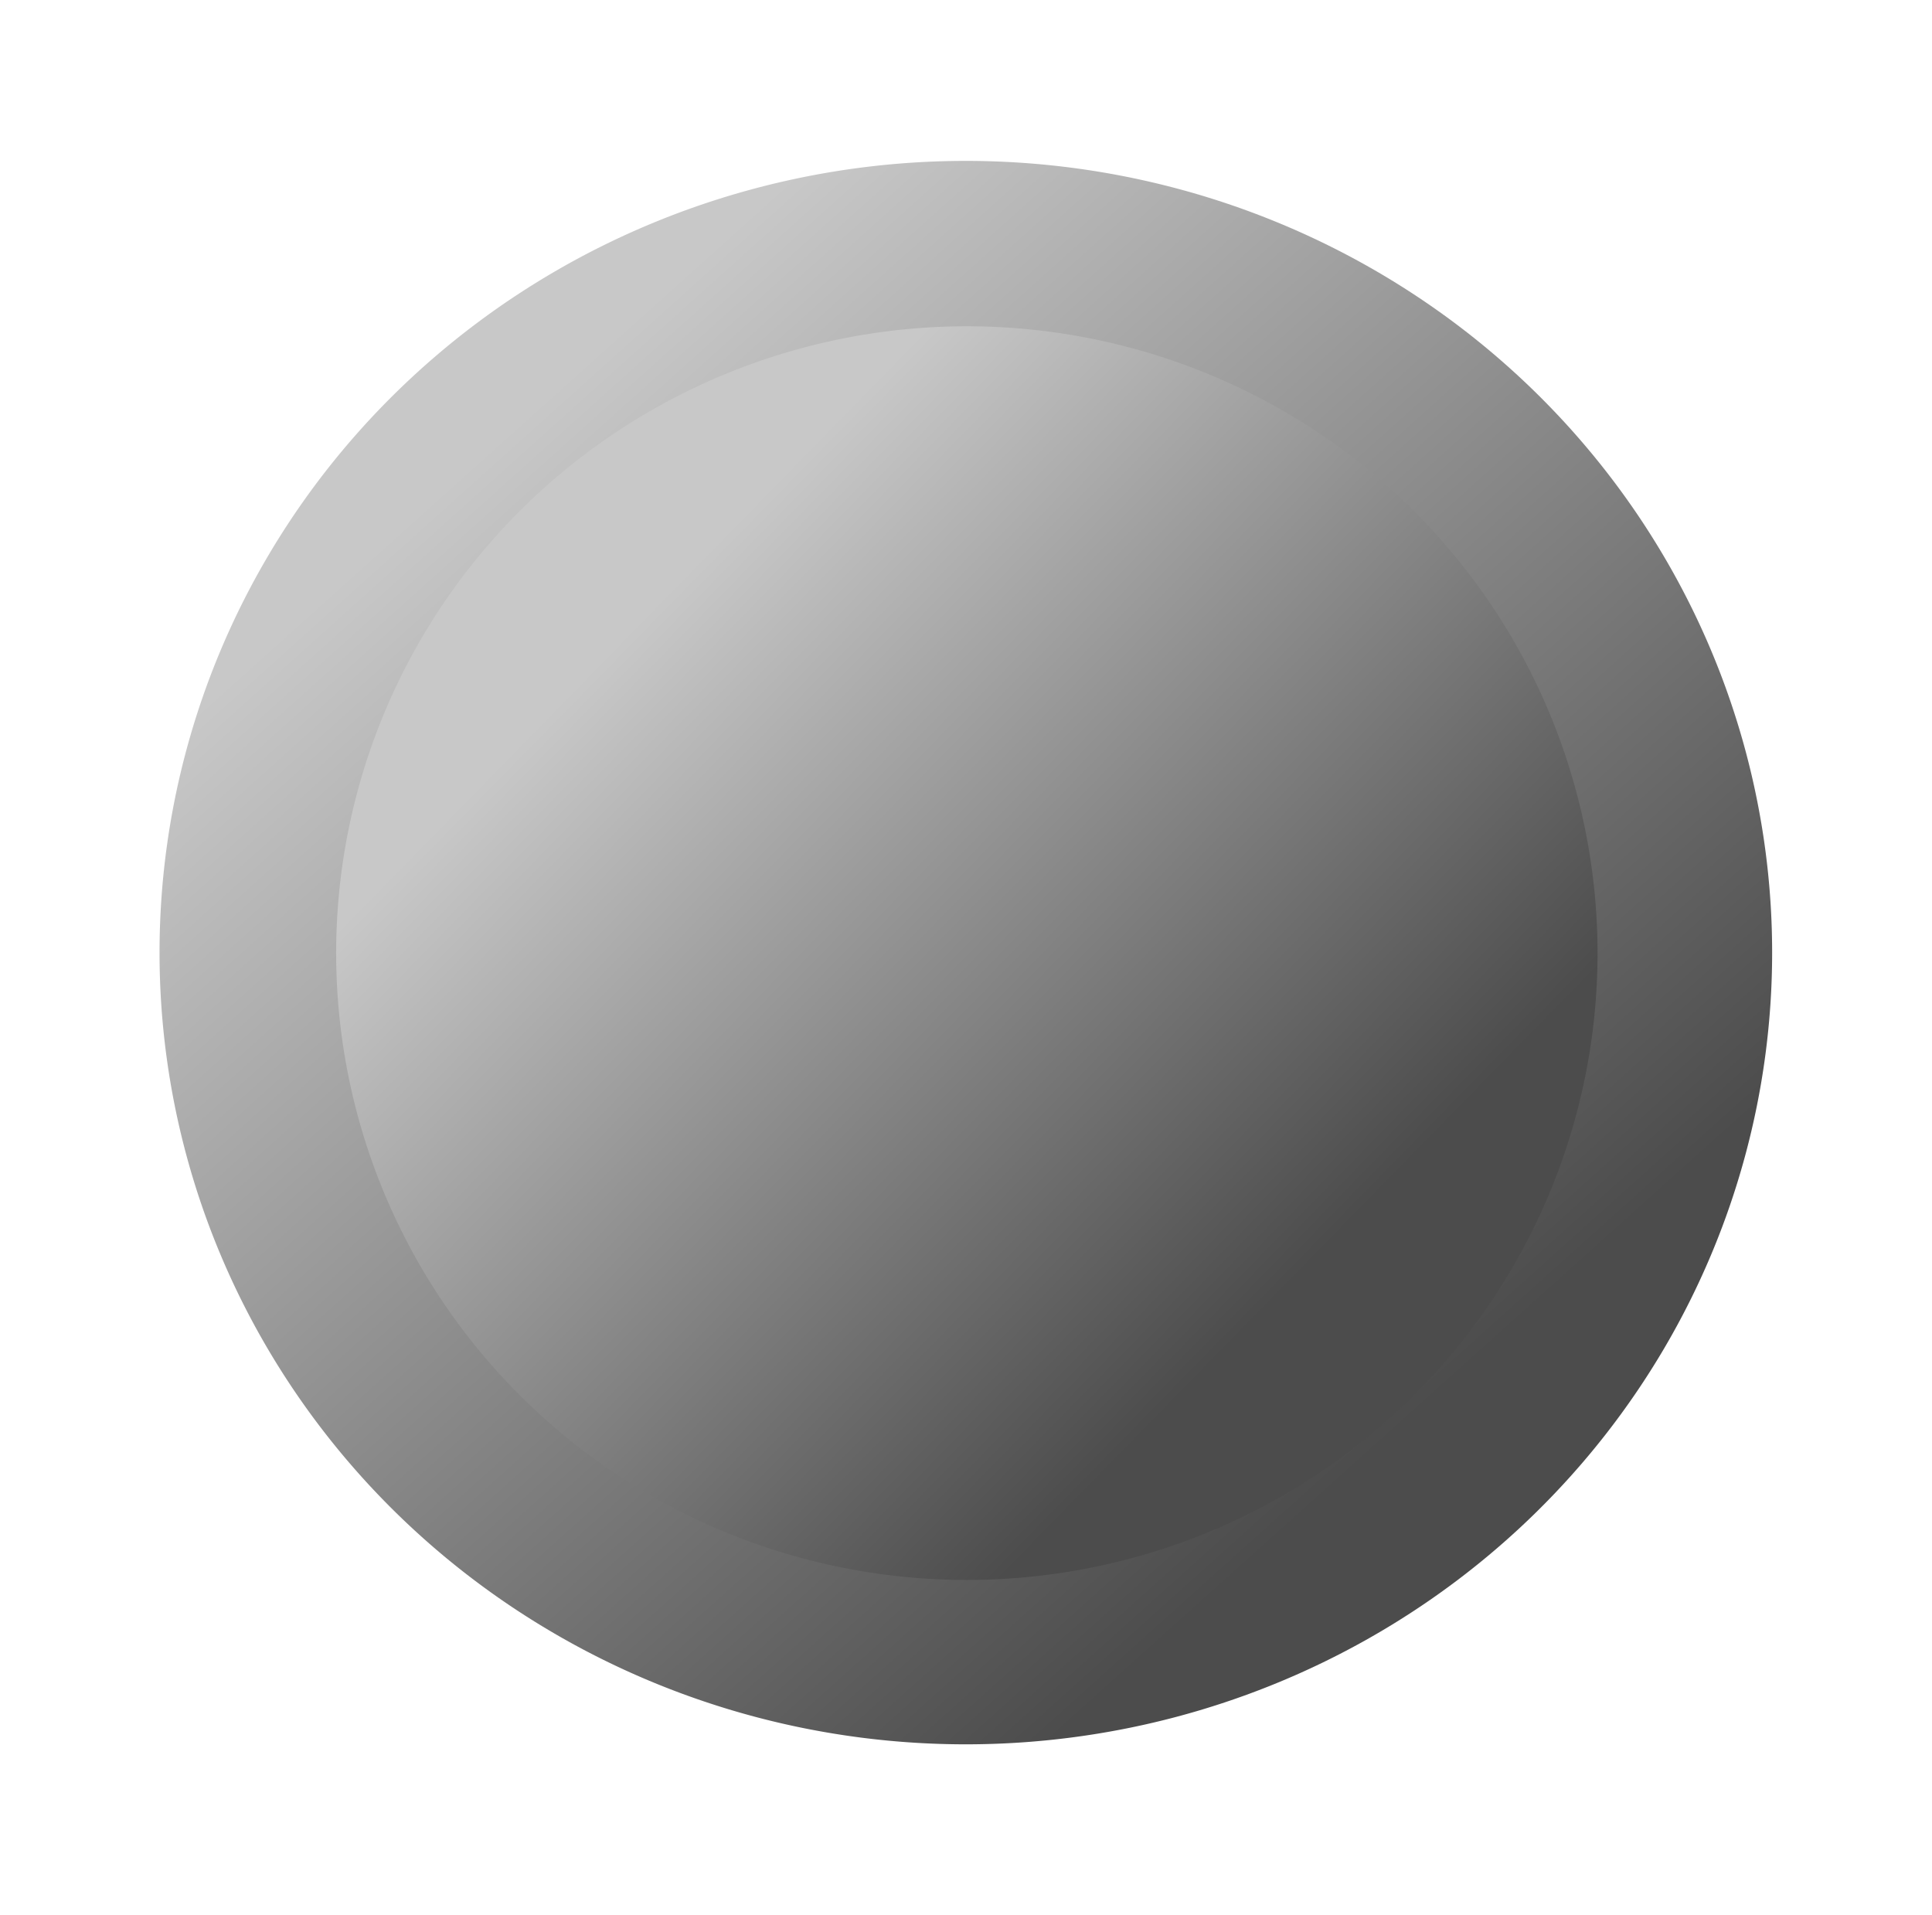 <?xml version="1.0" encoding="UTF-8" standalone="no"?>
<!-- Created with Inkscape (http://www.inkscape.org/) -->

<svg
   xmlns:dc="http://purl.org/dc/elements/1.1/"
   xmlns:cc="http://creativecommons.org/ns#"
   xmlns:rdf="http://www.w3.org/1999/02/22-rdf-syntax-ns#"
   xmlns:svg="http://www.w3.org/2000/svg"
   xmlns="http://www.w3.org/2000/svg"
   xmlns:xlink="http://www.w3.org/1999/xlink"
   xmlns:sodipodi="http://sodipodi.sourceforge.net/DTD/sodipodi-0.dtd"
   xmlns:inkscape="http://www.inkscape.org/namespaces/inkscape"
   width="79.697mm"
   height="78.989mm"
   viewBox="0 0 282.392 279.882"
   id="svg2"
   version="1.1"
   inkscape:version="0.92.3 (2405546, 2018-03-11)"
   sodipodi:docname="boule.svg">
  <defs
     id="defs4">
    <linearGradient
       inkscape:collect="always"
       id="linearGradient1763">
      <stop
         style="stop-color:#4c4c4c;stop-opacity:1"
         offset="0"
         id="stop1759" />
      <stop
         style="stop-color:#c8c8c8;stop-opacity:1"
         offset="1"
         id="stop1761" />
    </linearGradient>
    <pattern
       inkscape:collect="always"
       xlink:href="#pattern1697"
       id="pattern1708"
       patternTransform="matrix(0.937,0,0,0.937,187.812,322.342)" />
    <pattern
       patternUnits="userSpaceOnUse"
       width="25.192"
       height="24.49"
       patternTransform="matrix(0.938,0,0,0.938,-1.016,-0.782)"
       id="pattern1697">
      <g
         style="stroke-width:4.163"
         transform="matrix(0.256,0,0,0.256,-9.843,-9.903)"
         id="g928">
        <g
           style="stroke-width:4.163"
           id="g899">
          <rect
             ry="0"
             rx="0"
             y="38.651"
             x="38.417"
             height="47.792"
             width="49.162"
             id="rect880"
             style="opacity:1;fill:#878787;fill-opacity:1;stroke:none;stroke-width:11.709;stroke-linecap:square;stroke-linejoin:round;stroke-miterlimit:4;stroke-dasharray:none;stroke-dashoffset:0;stroke-opacity:1" />
          <rect
             ry="0"
             rx="0"
             y="38.651"
             x="87.579"
             height="47.792"
             width="49.162"
             id="rect880-3"
             style="opacity:1;fill:#bcbcbc;fill-opacity:1;stroke:none;stroke-width:11.709;stroke-linecap:square;stroke-linejoin:round;stroke-miterlimit:4;stroke-dasharray:none;stroke-dashoffset:0;stroke-opacity:1" />
        </g>
        <g
           style="stroke-width:4.163"
           transform="rotate(-180,87.579,86.443)"
           id="g899-6">
          <rect
             ry="0"
             rx="0"
             y="38.651"
             x="38.417"
             height="47.792"
             width="49.162"
             id="rect880-7"
             style="opacity:1;fill:#878787;fill-opacity:1;stroke:none;stroke-width:11.709;stroke-linecap:square;stroke-linejoin:round;stroke-miterlimit:4;stroke-dasharray:none;stroke-dashoffset:0;stroke-opacity:1" />
          <rect
             ry="0"
             rx="0"
             y="38.651"
             x="87.579"
             height="47.792"
             width="49.162"
             id="rect880-3-5"
             style="opacity:1;fill:#bcbcbc;fill-opacity:1;stroke:none;stroke-width:11.709;stroke-linecap:square;stroke-linejoin:round;stroke-miterlimit:4;stroke-dasharray:none;stroke-dashoffset:0;stroke-opacity:1" />
        </g>
      </g>
    </pattern>
    <linearGradient
       inkscape:collect="always"
       xlink:href="#linearGradient1763"
       id="linearGradient1765"
       x1="430.432"
       y1="585.531"
       x2="261.25"
       y2="400.927"
       gradientUnits="userSpaceOnUse"
       gradientTransform="matrix(0.79,0,0,0.775,52.068,79.442)" />
    <linearGradient
       inkscape:collect="always"
       xlink:href="#linearGradient1763"
       id="linearGradient1775"
       x1="380.308"
       y1="504.683"
       x2="283.479"
       y2="414.864"
       gradientUnits="userSpaceOnUse"
       gradientTransform="matrix(1.125,0,0,1.067,-220.644,-344.666)" />
    <linearGradient
       inkscape:collect="always"
       xlink:href="#linearGradient1763"
       id="linearGradient1789"
       x1="369.298"
       y1="414.455"
       x2="395.942"
       y2="438.621"
       gradientUnits="userSpaceOnUse" />
    <filter
       inkscape:label="Film Grain"
       inkscape:menu="Image Effects"
       inkscape:menu-tooltip="Adds a small scale graininess"
       style="color-interpolation-filters:sRGB;"
       id="filter915">
      <feTurbulence
         type="fractalNoise"
         numOctaves="3"
         baseFrequency="0.006 1"
         seed="0"
         result="result0"
         id="feTurbulence905" />
      <feColorMatrix
         result="result4"
         values="0"
         type="saturate"
         id="feColorMatrix907"
         baseFrequency="0.006 1" />
      <feComposite
         in="SourceGraphic"
         in2="result4"
         operator="arithmetic"
         k1="-0.32"
         k2="0.1"
         k3="0.92"
         result="result2"
         id="feComposite909" />
      <feBlend
         result="result5"
         mode="normal"
         in="result2"
         in2="SourceGraphic"
         id="feBlend911" />
      <feComposite
         in="result5"
         in2="SourceGraphic"
         operator="in"
         result="result3"
         id="feComposite913" />
    </filter>
  </defs>
  <sodipodi:namedview
     id="base"
     pagecolor="#ffffff"
     bordercolor="#666666"
     borderopacity="1.0"
     inkscape:pageopacity="0.0"
     inkscape:pageshadow="2"
     inkscape:zoom="1.141637"
     inkscape:cx="-1.0883226"
     inkscape:cy="214.62405"
     inkscape:document-units="px"
     inkscape:current-layer="layer3"
     showgrid="false"
     inkscape:snap-center="true"
     showguides="true"
     inkscape:guide-bbox="true"
     inkscape:snap-others="true"
     inkscape:snap-object-midpoints="true"
     inkscape:window-width="1920"
     inkscape:window-height="1145"
     inkscape:window-x="0"
     inkscape:window-y="27"
     inkscape:window-maximized="1"
     inkscape:snap-to-guides="true"
     inkscape:snap-global="false"
     fit-margin-top="0"
     fit-margin-left="0"
     fit-margin-right="0"
     fit-margin-bottom="0"
     inkscape:snap-bbox="false">
    <sodipodi:guide
       position="141.172,140.644"
       orientation="0,1"
       id="guide4178"
       inkscape:locked="false" />
    <sodipodi:guide
       position="141.172,140.644"
       orientation="1,0"
       id="guide4180"
       inkscape:locked="false" />
  </sodipodi:namedview>
  <g
     inkscape:groupmode="layer"
     id="layer5"
     inkscape:label="Grille"
     style="display:none"
     transform="translate(-188.828,-323.124)">
    <rect
       style="fill:url(#pattern1708);stroke:none;stroke-width:1"
       width="746.961"
       height="1052.596"
       x="-1.016"
       y="-0.782"
       id="rect1706" />
  </g>
  <g
     inkscape:groupmode="layer"
     id="layer3"
     inkscape:label="fond"
     style="display:inline"
     transform="translate(-188.828,-323.124)">
    <path
       style="opacity:1;fill:url(#linearGradient1765);fill-opacity:1;stroke:none;stroke-width:4.688;stroke-linecap:square;stroke-linejoin:round;stroke-miterlimit:4;stroke-dasharray:none;stroke-dashoffset:0;stroke-opacity:1"
       clip-path="none"
       d="M 330.001,346.641 A 117.853,115.721 0 0 0 212.147,462.361 117.853,115.721 0 0 0 330.001,578.083 117.853,115.721 0 0 0 447.853,462.361 117.853,115.721 0 0 0 330.001,346.641 Z m 0.038,40.609 a 73.456,74.568 0 0 1 73.455,74.569 73.456,74.568 0 0 1 -73.455,74.567 73.456,74.568 0 0 1 -73.457,-74.567 73.456,74.568 0 0 1 73.457,-74.569 z"
       id="path1747"
       inkscape:connector-curvature="0" />
    <path
       style="opacity:1;fill:url(#linearGradient1775);fill-opacity:1;stroke:none;stroke-width:5;stroke-linecap:square;stroke-linejoin:round;stroke-miterlimit:4;stroke-dasharray:none;stroke-dashoffset:0;stroke-opacity:1;filter:url(#filter915)"
       d="M 150.662 50.844 A 98.278 97.677 0 0 0 52.383 148.52 A 98.278 97.677 0 0 0 150.662 246.197 A 98.278 97.677 0 0 0 248.939 148.52 A 98.278 97.677 0 0 0 150.662 50.844 z "
       transform="matrix(0.938,0,0,0.938,188.828,323.124)"
       id="path1767" />
  </g>
  <g
     inkscape:groupmode="layer"
     id="layer4"
     inkscape:label="rebord"
     style="display:none"
     transform="translate(-188.828,-323.124)">
    <g
       inkscape:groupmode="layer"
       id="layer8"
       inkscape:label="rebord 1"
       style="display:inline">
      <ellipse
         ry="92.817"
         rx="92.65"
         cy="462.32"
         cx="329.894"
         id="ellipse927"
         style="display:inline;opacity:1;fill:none;fill-opacity:1;stroke:#000000;stroke-width:4.688;stroke-linecap:square;stroke-linejoin:round;stroke-miterlimit:4;stroke-dasharray:none;stroke-dashoffset:0;stroke-opacity:1" />
    </g>
    <ellipse
       style="display:inline;opacity:1;fill:none;fill-opacity:1;stroke:#000000;stroke-width:4.688;stroke-linecap:square;stroke-linejoin:round;stroke-miterlimit:4;stroke-dasharray:none;stroke-dashoffset:0;stroke-opacity:1"
       id="path872"
       cx="330"
       cy="462.362"
       rx="118.505"
       ry="117.355" />
  </g>
  <g
     inkscape:groupmode="layer"
     id="layer6"
     inkscape:label="boule"
     style="display:none"
     transform="translate(-188.828,-323.124)">
    <circle
       style="opacity:1;fill:url(#linearGradient1789);fill-opacity:1;stroke:none;stroke-width:4.688;stroke-linecap:square;stroke-linejoin:round;stroke-miterlimit:4;stroke-dasharray:none;stroke-dashoffset:0;stroke-opacity:1"
       id="path1781"
       cx="383.24"
       cy="426.228"
       r="18.899" />
  </g>
  <g
     inkscape:groupmode="layer"
     id="layer7"
     inkscape:label="noir"
     style="display:none"
     transform="translate(-188.828,-323.124)">
    <ellipse
       style="display:inline;opacity:0.467;fill:#000000;fill-opacity:1;stroke:none;stroke-width:4.688;stroke-linecap:square;stroke-linejoin:round;stroke-miterlimit:4;stroke-dasharray:none;stroke-dashoffset:0;stroke-opacity:1"
       id="path872-3"
       cx="301.258"
       cy="513.276"
       rx="117.091"
       ry="115.795" />
  </g>
  <g
     inkscape:groupmode="layer"
     id="layer2"
     inkscape:label="Calque 2"
     style="display:none"
     transform="translate(-188.828,-323.124)">
    <g
       inkscape:label="Calque 1"
       inkscape:groupmode="layer"
       id="layer1"
       style="display:inline">
      <rect
         ry="2.655"
         rx="0.279"
         y="348.471"
         x="329.03"
         height="18.263"
         width="2.098"
         id="rect4170"
         style="opacity:1;fill:#ffffff;fill-opacity:1;fill-rule:evenodd;stroke:#f7f4f4;stroke-width:0.938;stroke-linejoin:miter;stroke-miterlimit:4;stroke-dasharray:none;stroke-opacity:1"
         inkscape:transform-center-y="-44.362006"
         inkscape:transform-center-x="3.3263827e-05" />
      <use
         x="0"
         y="0"
         xlink:href="#rect4170"
         inkscape:transform-center-x="57.780587"
         inkscape:transform-center-y="-100.07891"
         id="use870"
         transform="rotate(-30,330,462.362)"
         width="100%"
         height="100%"
         style="opacity:1;fill:#ffffff;fill-opacity:1;stroke:#f4f4f4;stroke-opacity:1" />
      <use
         x="0"
         y="0"
         xlink:href="#use870"
         inkscape:transform-center-x="100.07891"
         inkscape:transform-center-y="-57.780586"
         id="use872"
         transform="rotate(-30,330,462.362)"
         width="100%"
         height="100%"
         style="opacity:1;fill:#ffffff;fill-opacity:1;stroke:#f4f4f4;stroke-opacity:1" />
      <use
         x="0"
         y="0"
         xlink:href="#use872"
         inkscape:transform-center-x="115.56117"
         inkscape:transform-center-y="-2.1436212e-06"
         id="use874"
         transform="rotate(-30,330,462.362)"
         width="100%"
         height="100%"
         style="opacity:1;fill:#ffffff;fill-opacity:1;stroke:#f4f4f4;stroke-opacity:1" />
      <use
         x="0"
         y="0"
         xlink:href="#use874"
         inkscape:transform-center-x="100.07891"
         inkscape:transform-center-y="57.780581"
         id="use876"
         transform="rotate(-30,330,462.362)"
         width="100%"
         height="100%"
         style="opacity:1;fill:#ffffff;fill-opacity:1;stroke:#f4f4f4;stroke-opacity:1" />
      <use
         x="0"
         y="0"
         xlink:href="#use876"
         inkscape:transform-center-x="57.780586"
         inkscape:transform-center-y="100.0789"
         id="use878"
         transform="rotate(-30,330,462.362)"
         width="100%"
         height="100%"
         style="opacity:1;fill:#ffffff;fill-opacity:1;stroke:#f4f4f4;stroke-opacity:1" />
      <use
         x="0"
         y="0"
         xlink:href="#use878"
         inkscape:transform-center-x="7.1436211e-06"
         inkscape:transform-center-y="115.56116"
         id="use880"
         transform="rotate(-30,330,462.362)"
         width="100%"
         height="100%"
         style="opacity:1;fill:#ffffff;fill-opacity:1;stroke:#f4f4f4;stroke-opacity:1" />
      <use
         x="0"
         y="0"
         xlink:href="#use880"
         inkscape:transform-center-x="-57.780572"
         inkscape:transform-center-y="100.0789"
         id="use882"
         transform="rotate(-30,330,462.362)"
         width="100%"
         height="100%"
         style="opacity:1;fill:#ffffff;fill-opacity:1;stroke:#f4f4f4;stroke-opacity:1" />
      <use
         x="0"
         y="0"
         xlink:href="#use882"
         inkscape:transform-center-x="-57.780572"
         inkscape:transform-center-y="100.0789"
         id="use884"
         width="100%"
         height="100%"
         style="opacity:1;fill:#ffffff;fill-opacity:1;stroke:#f4f4f4;stroke-opacity:1" />
      <use
         x="0"
         y="0"
         xlink:href="#use884"
         inkscape:transform-center-x="-100.07889"
         inkscape:transform-center-y="57.780581"
         id="use886"
         transform="rotate(-30,330,462.362)"
         width="100%"
         height="100%"
         style="opacity:1;fill:#ffffff;fill-opacity:1;stroke:#f4f4f4;stroke-opacity:1" />
      <use
         x="0"
         y="0"
         xlink:href="#use886"
         inkscape:transform-center-x="-115.56115"
         inkscape:transform-center-y="7.1436213e-06"
         id="use888"
         transform="rotate(-30,330,462.362)"
         width="100%"
         height="100%"
         style="opacity:1;fill:#ffffff;fill-opacity:1;stroke:#f4f4f4;stroke-opacity:1" />
      <use
         x="0"
         y="0"
         xlink:href="#use888"
         inkscape:transform-center-x="-100.0789"
         inkscape:transform-center-y="-57.780569"
         id="use890"
         transform="rotate(-30,330,462.362)"
         width="100%"
         height="100%"
         style="opacity:1;fill:#ffffff;fill-opacity:1;stroke:#f4f4f4;stroke-opacity:1" />
      <use
         x="0"
         y="0"
         xlink:href="#use890"
         inkscape:transform-center-x="-57.780586"
         inkscape:transform-center-y="-100.07889"
         id="use892"
         transform="rotate(-30,330,462.362)"
         width="100%"
         height="100%"
         style="opacity:1;fill:#ffffff;fill-opacity:1;stroke:#f4f4f4;stroke-opacity:1" />
    </g>
    <rect
       ry="1.216"
       rx="0.083"
       y="349.682"
       x="329.803"
       height="16.981"
       width="0.33"
       id="rect4216"
       style="opacity:0.8;fill:none;fill-opacity:1;fill-rule:evenodd;stroke:#ffffff;stroke-width:0.656;stroke-linejoin:miter;stroke-miterlimit:4;stroke-dasharray:none;stroke-opacity:1"
       inkscape:transform-center-y="-88.962154"
       inkscape:transform-center-x="-7.8678131e-06" />
    <use
       x="0"
       y="0"
       xlink:href="#rect4216"
       inkscape:transform-center-x="20.066974"
       inkscape:transform-center-y="-113.80551"
       id="use916"
       transform="rotate(-10,330,462.362)"
       width="100%"
       height="100%"
       style="fill:none;stroke:#ffffff;stroke-opacity:1" />
    <use
       x="0"
       y="0"
       xlink:href="#use916"
       inkscape:transform-center-x="39.524231"
       inkscape:transform-center-y="-108.59196"
       id="use918"
       transform="rotate(-10,330,462.362)"
       width="100%"
       height="100%"
       style="fill:none;stroke:#ffffff;stroke-opacity:1" />
    <use
       x="0"
       y="0"
       xlink:href="#use918"
       inkscape:transform-center-x="57.780566"
       inkscape:transform-center-y="-100.07889"
       id="use920"
       transform="rotate(-10,330,462.362)"
       width="100%"
       height="100%"
       style="fill:none;stroke:#ffffff;stroke-opacity:1" />
    <use
       x="0"
       y="0"
       xlink:href="#use920"
       inkscape:transform-center-x="74.281266"
       inkscape:transform-center-y="-88.524977"
       id="use922"
       transform="rotate(-10,330,462.362)"
       width="100%"
       height="100%"
       style="fill:none;stroke:#ffffff;stroke-opacity:1" />
    <use
       x="0"
       y="0"
       xlink:href="#use922"
       inkscape:transform-center-x="88.524967"
       inkscape:transform-center-y="-74.281277"
       id="use924"
       transform="rotate(-10,330,462.362)"
       width="100%"
       height="100%"
       style="fill:none;stroke:#ffffff;stroke-opacity:1" />
    <use
       x="0"
       y="0"
       xlink:href="#use924"
       inkscape:transform-center-x="100.07888"
       inkscape:transform-center-y="-57.780578"
       id="use926"
       transform="rotate(-10,330,462.362)"
       width="100%"
       height="100%"
       style="fill:none;stroke:#ffffff;stroke-opacity:1" />
    <use
       x="0"
       y="0"
       xlink:href="#use926"
       inkscape:transform-center-x="100.07888"
       inkscape:transform-center-y="-57.780578"
       id="use928"
       width="100%"
       height="100%"
       style="fill:none;stroke:#ffffff;stroke-opacity:1" />
    <use
       x="0"
       y="0"
       xlink:href="#use928"
       inkscape:transform-center-x="108.59195"
       inkscape:transform-center-y="-39.524246"
       id="use930"
       transform="rotate(-10,330,462.362)"
       width="100%"
       height="100%"
       style="fill:none;stroke:#ffffff;stroke-opacity:1" />
    <use
       x="0"
       y="0"
       xlink:href="#use930"
       inkscape:transform-center-x="113.80551"
       inkscape:transform-center-y="-20.06699"
       id="use932"
       transform="rotate(-10,330,462.362)"
       width="100%"
       height="100%"
       style="fill:none;stroke:#ffffff;stroke-opacity:1" />
    <use
       x="0"
       y="0"
       xlink:href="#use932"
       inkscape:transform-center-x="115.56114"
       inkscape:transform-center-y="-8.4361793e-06"
       id="use934"
       transform="rotate(-10,330,462.362)"
       width="100%"
       height="100%"
       style="fill:none;stroke:#ffffff;stroke-opacity:1" />
    <use
       x="0"
       y="0"
       xlink:href="#use934"
       inkscape:transform-center-x="113.80551"
       inkscape:transform-center-y="20.066973"
       id="use936"
       transform="rotate(-10,330,462.362)"
       width="100%"
       height="100%"
       style="fill:none;stroke:#ffffff;stroke-opacity:1" />
    <use
       x="0"
       y="0"
       xlink:href="#use936"
       inkscape:transform-center-x="108.59195"
       inkscape:transform-center-y="39.52423"
       id="use938"
       transform="rotate(-10,330,462.362)"
       width="100%"
       height="100%"
       style="fill:none;stroke:#ffffff;stroke-opacity:1" />
    <use
       x="0"
       y="0"
       xlink:href="#use938"
       inkscape:transform-center-x="100.07888"
       inkscape:transform-center-y="57.780563"
       id="use940"
       transform="rotate(-10,330,462.362)"
       width="100%"
       height="100%"
       style="fill:none;stroke:#ffffff;stroke-opacity:1" />
    <use
       x="0"
       y="0"
       xlink:href="#use940"
       inkscape:transform-center-x="88.524967"
       inkscape:transform-center-y="74.281261"
       id="use942"
       transform="rotate(-10,330,462.362)"
       width="100%"
       height="100%"
       style="fill:none;stroke:#ffffff;stroke-opacity:1" />
    <use
       x="0"
       y="0"
       xlink:href="#use942"
       inkscape:transform-center-x="74.281268"
       inkscape:transform-center-y="88.52496"
       id="use944"
       transform="rotate(-10,330,462.362)"
       width="100%"
       height="100%"
       style="fill:none;stroke:#ffffff;stroke-opacity:1" />
    <use
       x="0"
       y="0"
       xlink:href="#use944"
       inkscape:transform-center-x="57.78057"
       inkscape:transform-center-y="100.07887"
       id="use946"
       transform="rotate(-10,330,462.362)"
       width="100%"
       height="100%"
       style="fill:none;stroke:#ffffff;stroke-opacity:1" />
    <use
       x="0"
       y="0"
       xlink:href="#use946"
       inkscape:transform-center-x="39.524241"
       inkscape:transform-center-y="108.59194"
       id="use948"
       transform="rotate(-10,330,462.362)"
       width="100%"
       height="100%"
       style="fill:none;stroke:#ffffff;stroke-opacity:1" />
    <use
       x="0"
       y="0"
       xlink:href="#use948"
       inkscape:transform-center-x="20.066986"
       inkscape:transform-center-y="113.8055"
       id="use950"
       transform="rotate(-10,330,462.362)"
       width="100%"
       height="100%"
       style="fill:none;stroke:#ffffff;stroke-opacity:1" />
    <use
       x="0"
       y="0"
       xlink:href="#use950"
       inkscape:transform-center-x="5.7601342e-06"
       inkscape:transform-center-y="115.56113"
       id="use952"
       transform="rotate(-10,330,462.362)"
       width="100%"
       height="100%"
       style="fill:none;stroke:#ffffff;stroke-opacity:1" />
    <use
       x="0"
       y="0"
       xlink:href="#use952"
       inkscape:transform-center-x="-20.066975"
       inkscape:transform-center-y="113.8055"
       id="use954"
       transform="rotate(-10,330,462.362)"
       width="100%"
       height="100%"
       style="fill:none;stroke:#ffffff;stroke-opacity:1" />
    <use
       x="0"
       y="0"
       xlink:href="#use954"
       inkscape:transform-center-x="-39.52423"
       inkscape:transform-center-y="108.59194"
       id="use956"
       transform="rotate(-10,330,462.362)"
       width="100%"
       height="100%"
       style="fill:none;stroke:#ffffff;stroke-opacity:1" />
    <use
       x="0"
       y="0"
       xlink:href="#use956"
       inkscape:transform-center-x="-57.78056"
       inkscape:transform-center-y="100.07887"
       id="use958"
       transform="rotate(-10,330,462.362)"
       width="100%"
       height="100%"
       style="fill:none;stroke:#ffffff;stroke-opacity:1" />
    <use
       x="0"
       y="0"
       xlink:href="#use958"
       inkscape:transform-center-x="-74.281257"
       inkscape:transform-center-y="88.524958"
       id="use960"
       transform="rotate(-10,330,462.362)"
       width="100%"
       height="100%"
       style="fill:none;stroke:#ffffff;stroke-opacity:1" />
    <use
       x="0"
       y="0"
       xlink:href="#use960"
       inkscape:transform-center-x="-88.524955"
       inkscape:transform-center-y="74.28126"
       id="use962"
       transform="rotate(-10,330,462.362)"
       width="100%"
       height="100%"
       style="fill:none;stroke:#ffffff;stroke-opacity:1" />
    <use
       x="0"
       y="0"
       xlink:href="#use962"
       inkscape:transform-center-x="-100.07887"
       inkscape:transform-center-y="57.780563"
       id="use964"
       transform="rotate(-10,330,462.362)"
       width="100%"
       height="100%"
       style="fill:none;stroke:#ffffff;stroke-opacity:1" />
    <use
       x="0"
       y="0"
       xlink:href="#use964"
       inkscape:transform-center-x="-108.59194"
       inkscape:transform-center-y="39.524233"
       id="use966"
       transform="rotate(-10,330,462.362)"
       width="100%"
       height="100%"
       style="fill:none;stroke:#ffffff;stroke-opacity:1" />
    <use
       x="0"
       y="0"
       xlink:href="#use966"
       inkscape:transform-center-x="-113.8055"
       inkscape:transform-center-y="20.066979"
       id="use968"
       transform="rotate(-10,330,462.362)"
       width="100%"
       height="100%"
       style="fill:none;stroke:#ffffff;stroke-opacity:1" />
    <use
       x="0"
       y="0"
       xlink:href="#use968"
       inkscape:transform-center-x="-115.56113"
       inkscape:transform-center-y="-1.3965488e-06"
       id="use970"
       transform="rotate(-10,330,462.362)"
       width="100%"
       height="100%"
       style="fill:none;stroke:#ffffff;stroke-opacity:1" />
    <use
       x="0"
       y="0"
       xlink:href="#use970"
       inkscape:transform-center-x="-113.8055"
       inkscape:transform-center-y="-20.066982"
       id="use972"
       transform="rotate(-10,330,462.362)"
       width="100%"
       height="100%"
       style="fill:none;stroke:#ffffff;stroke-opacity:1" />
    <use
       x="0"
       y="0"
       xlink:href="#use972"
       inkscape:transform-center-x="-108.59194"
       inkscape:transform-center-y="-39.524237"
       id="use974"
       transform="rotate(-10,330,462.362)"
       width="100%"
       height="100%"
       style="fill:none;stroke:#ffffff;stroke-opacity:1" />
    <use
       x="0"
       y="0"
       xlink:href="#use974"
       inkscape:transform-center-x="-100.07887"
       inkscape:transform-center-y="-57.780568"
       id="use976"
       transform="rotate(-10,330,462.362)"
       width="100%"
       height="100%"
       style="fill:none;stroke:#ffffff;stroke-opacity:1" />
    <use
       x="0"
       y="0"
       xlink:href="#use976"
       inkscape:transform-center-x="-88.524957"
       inkscape:transform-center-y="-74.281264"
       id="use978"
       transform="rotate(-10,330,462.362)"
       width="100%"
       height="100%"
       style="fill:none;stroke:#ffffff;stroke-opacity:1" />
    <use
       x="0"
       y="0"
       xlink:href="#use978"
       inkscape:transform-center-x="-74.281258"
       inkscape:transform-center-y="-88.524962"
       id="use980"
       transform="rotate(-10,330,462.362)"
       width="100%"
       height="100%"
       style="fill:none;stroke:#ffffff;stroke-opacity:1" />
    <use
       x="0"
       y="0"
       xlink:href="#use980"
       inkscape:transform-center-x="-57.78056"
       inkscape:transform-center-y="-100.07887"
       id="use982"
       transform="rotate(-10,330,462.362)"
       width="100%"
       height="100%"
       style="fill:none;stroke:#ffffff;stroke-opacity:1" />
    <use
       x="0"
       y="0"
       xlink:href="#use982"
       inkscape:transform-center-x="-39.524229"
       inkscape:transform-center-y="-108.59194"
       id="use984"
       transform="rotate(-10,330,462.362)"
       width="100%"
       height="100%"
       style="fill:none;stroke:#ffffff;stroke-opacity:1" />
    <use
       x="0"
       y="0"
       xlink:href="#use984"
       inkscape:transform-center-x="-20.066975"
       inkscape:transform-center-y="-113.80549"
       id="use986"
       transform="rotate(-10,330,462.362)"
       width="100%"
       height="100%"
       style="fill:none;stroke:#ffffff;stroke-opacity:1" />
  </g>
</svg>
